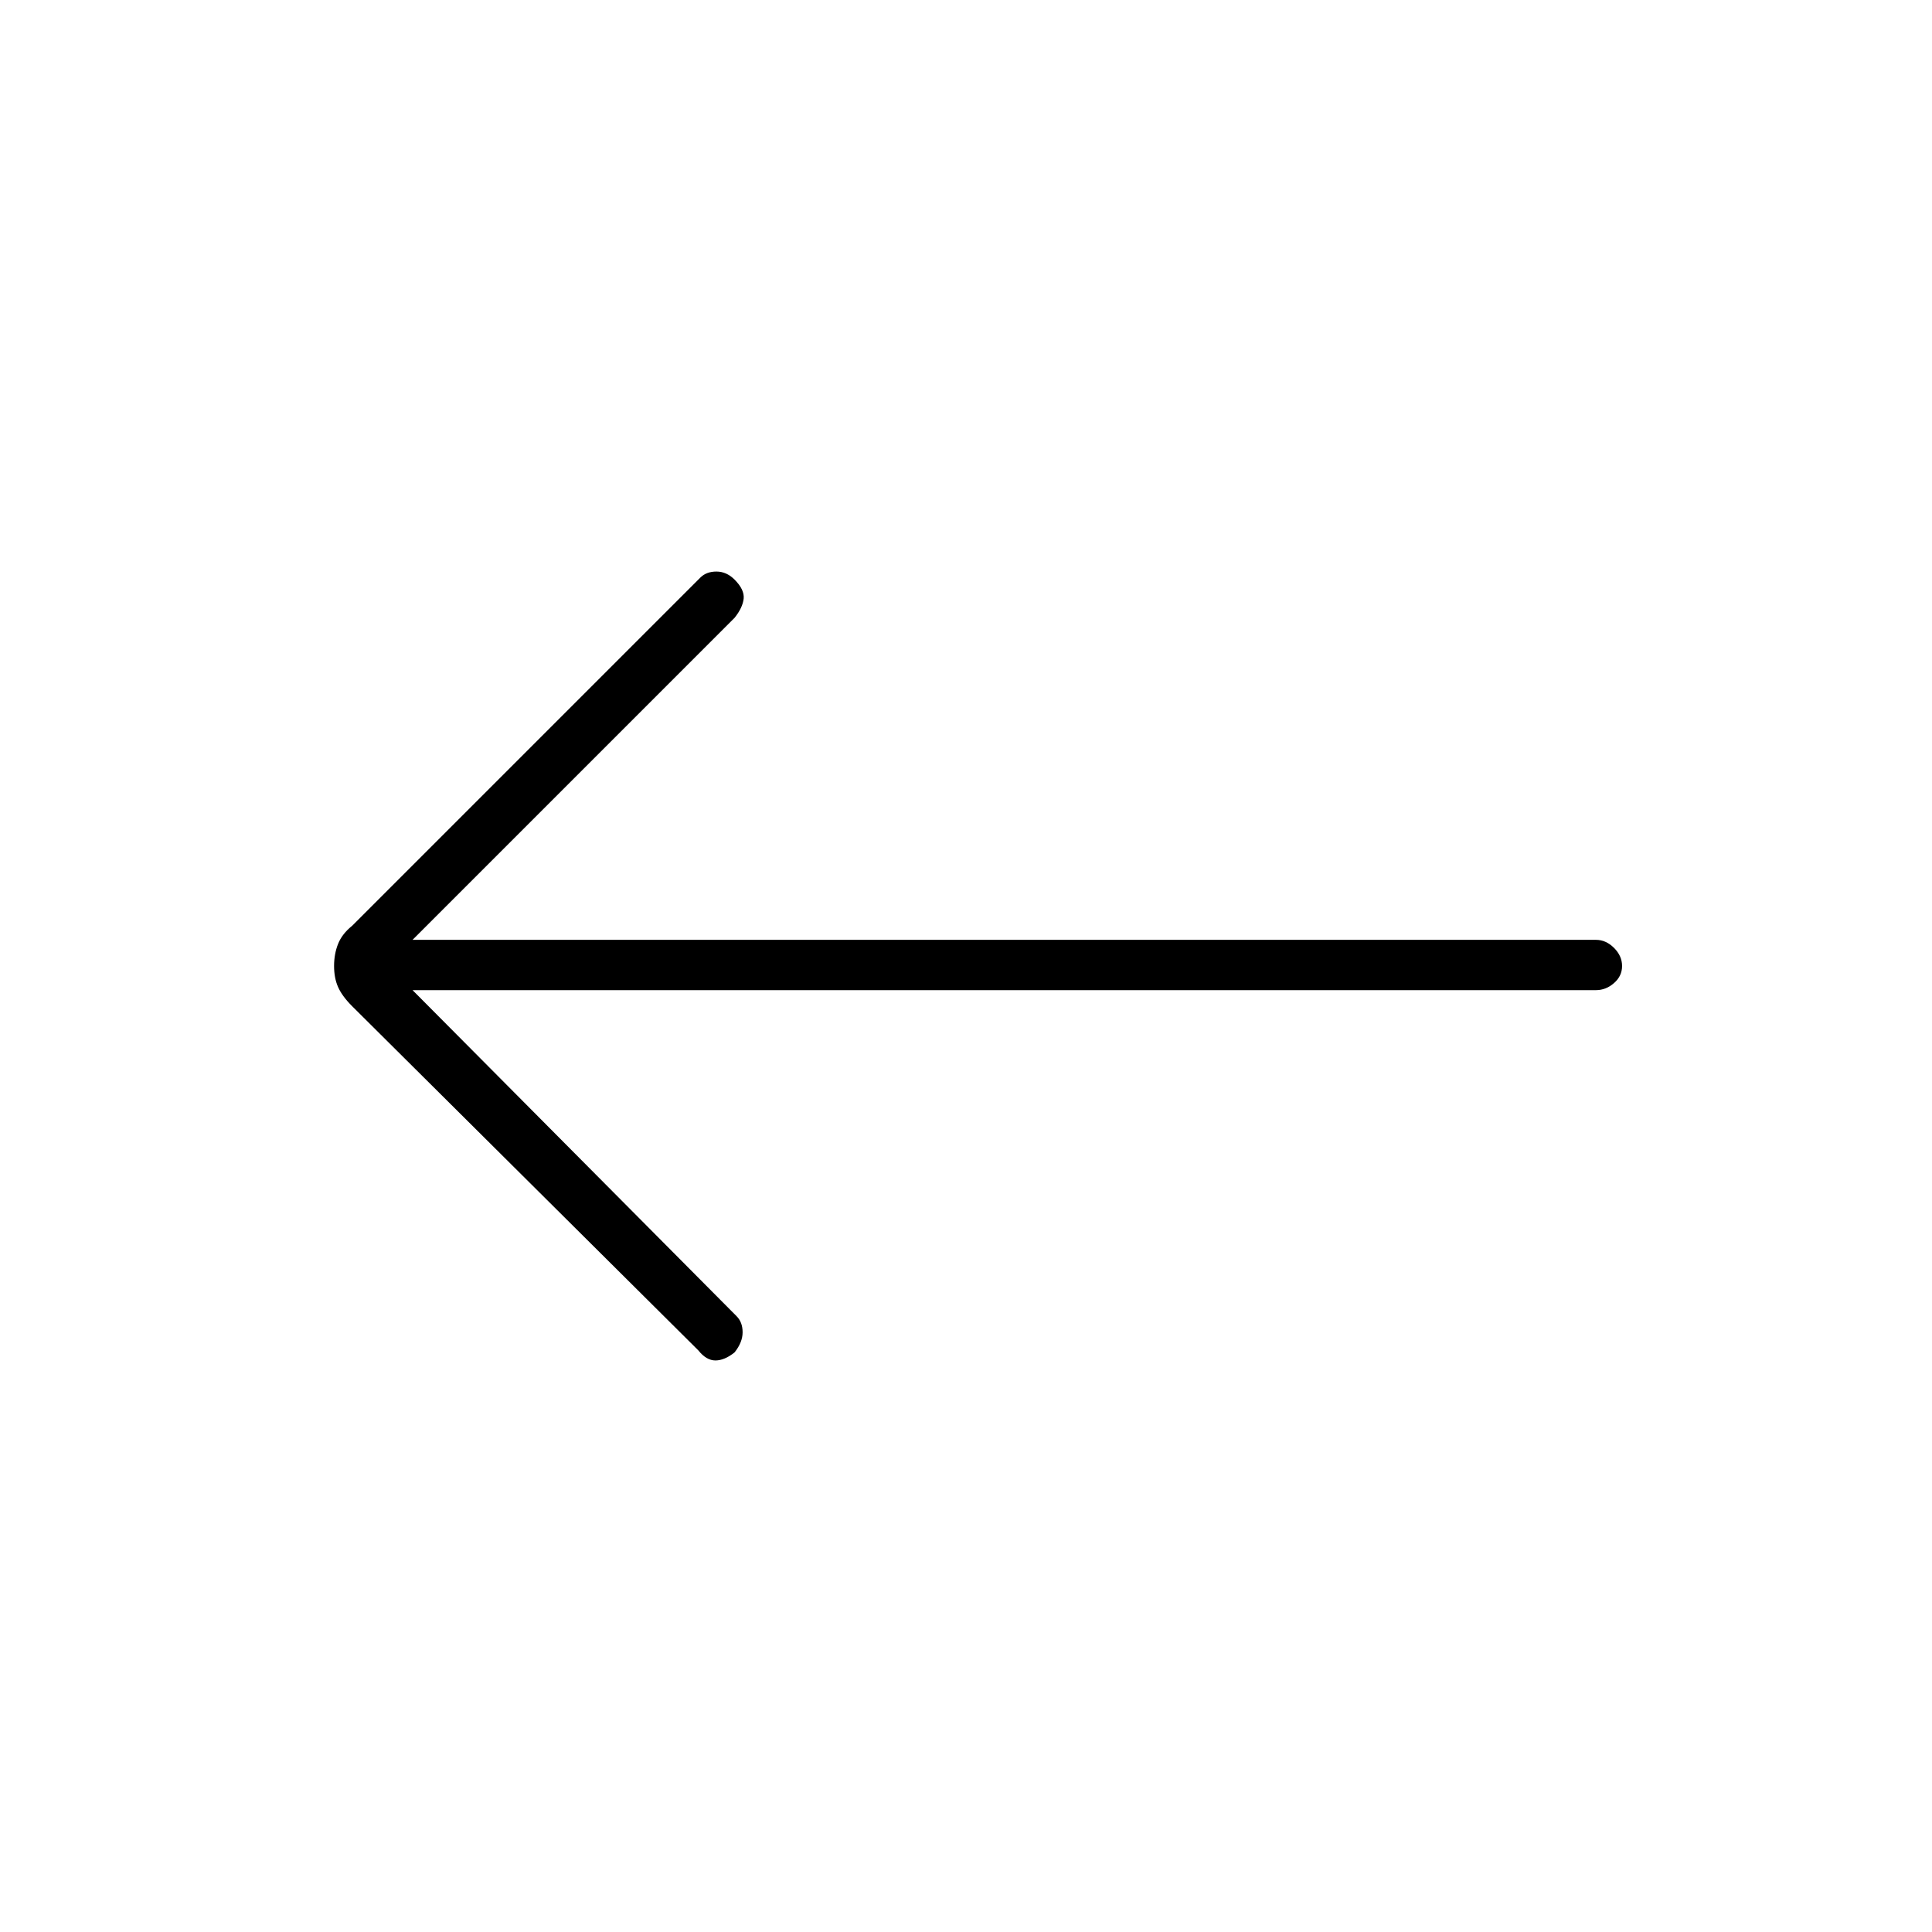 <svg xmlns="http://www.w3.org/2000/svg" height="24" width="24"><path d="M8.675 16.775 4.375 12.5Q4.25 12.375 4.2 12.262Q4.15 12.15 4.15 12Q4.15 11.85 4.2 11.725Q4.25 11.6 4.375 11.5L8.7 7.175Q8.775 7.1 8.9 7.1Q9.025 7.1 9.125 7.2Q9.25 7.325 9.238 7.438Q9.225 7.55 9.125 7.675L5.125 11.675H19.825Q19.95 11.675 20.05 11.775Q20.15 11.875 20.15 12Q20.15 12.125 20.05 12.212Q19.95 12.3 19.825 12.3H5.125L9.15 16.35Q9.225 16.425 9.225 16.55Q9.225 16.675 9.125 16.8Q9 16.9 8.887 16.9Q8.775 16.9 8.675 16.775Z"/></svg>